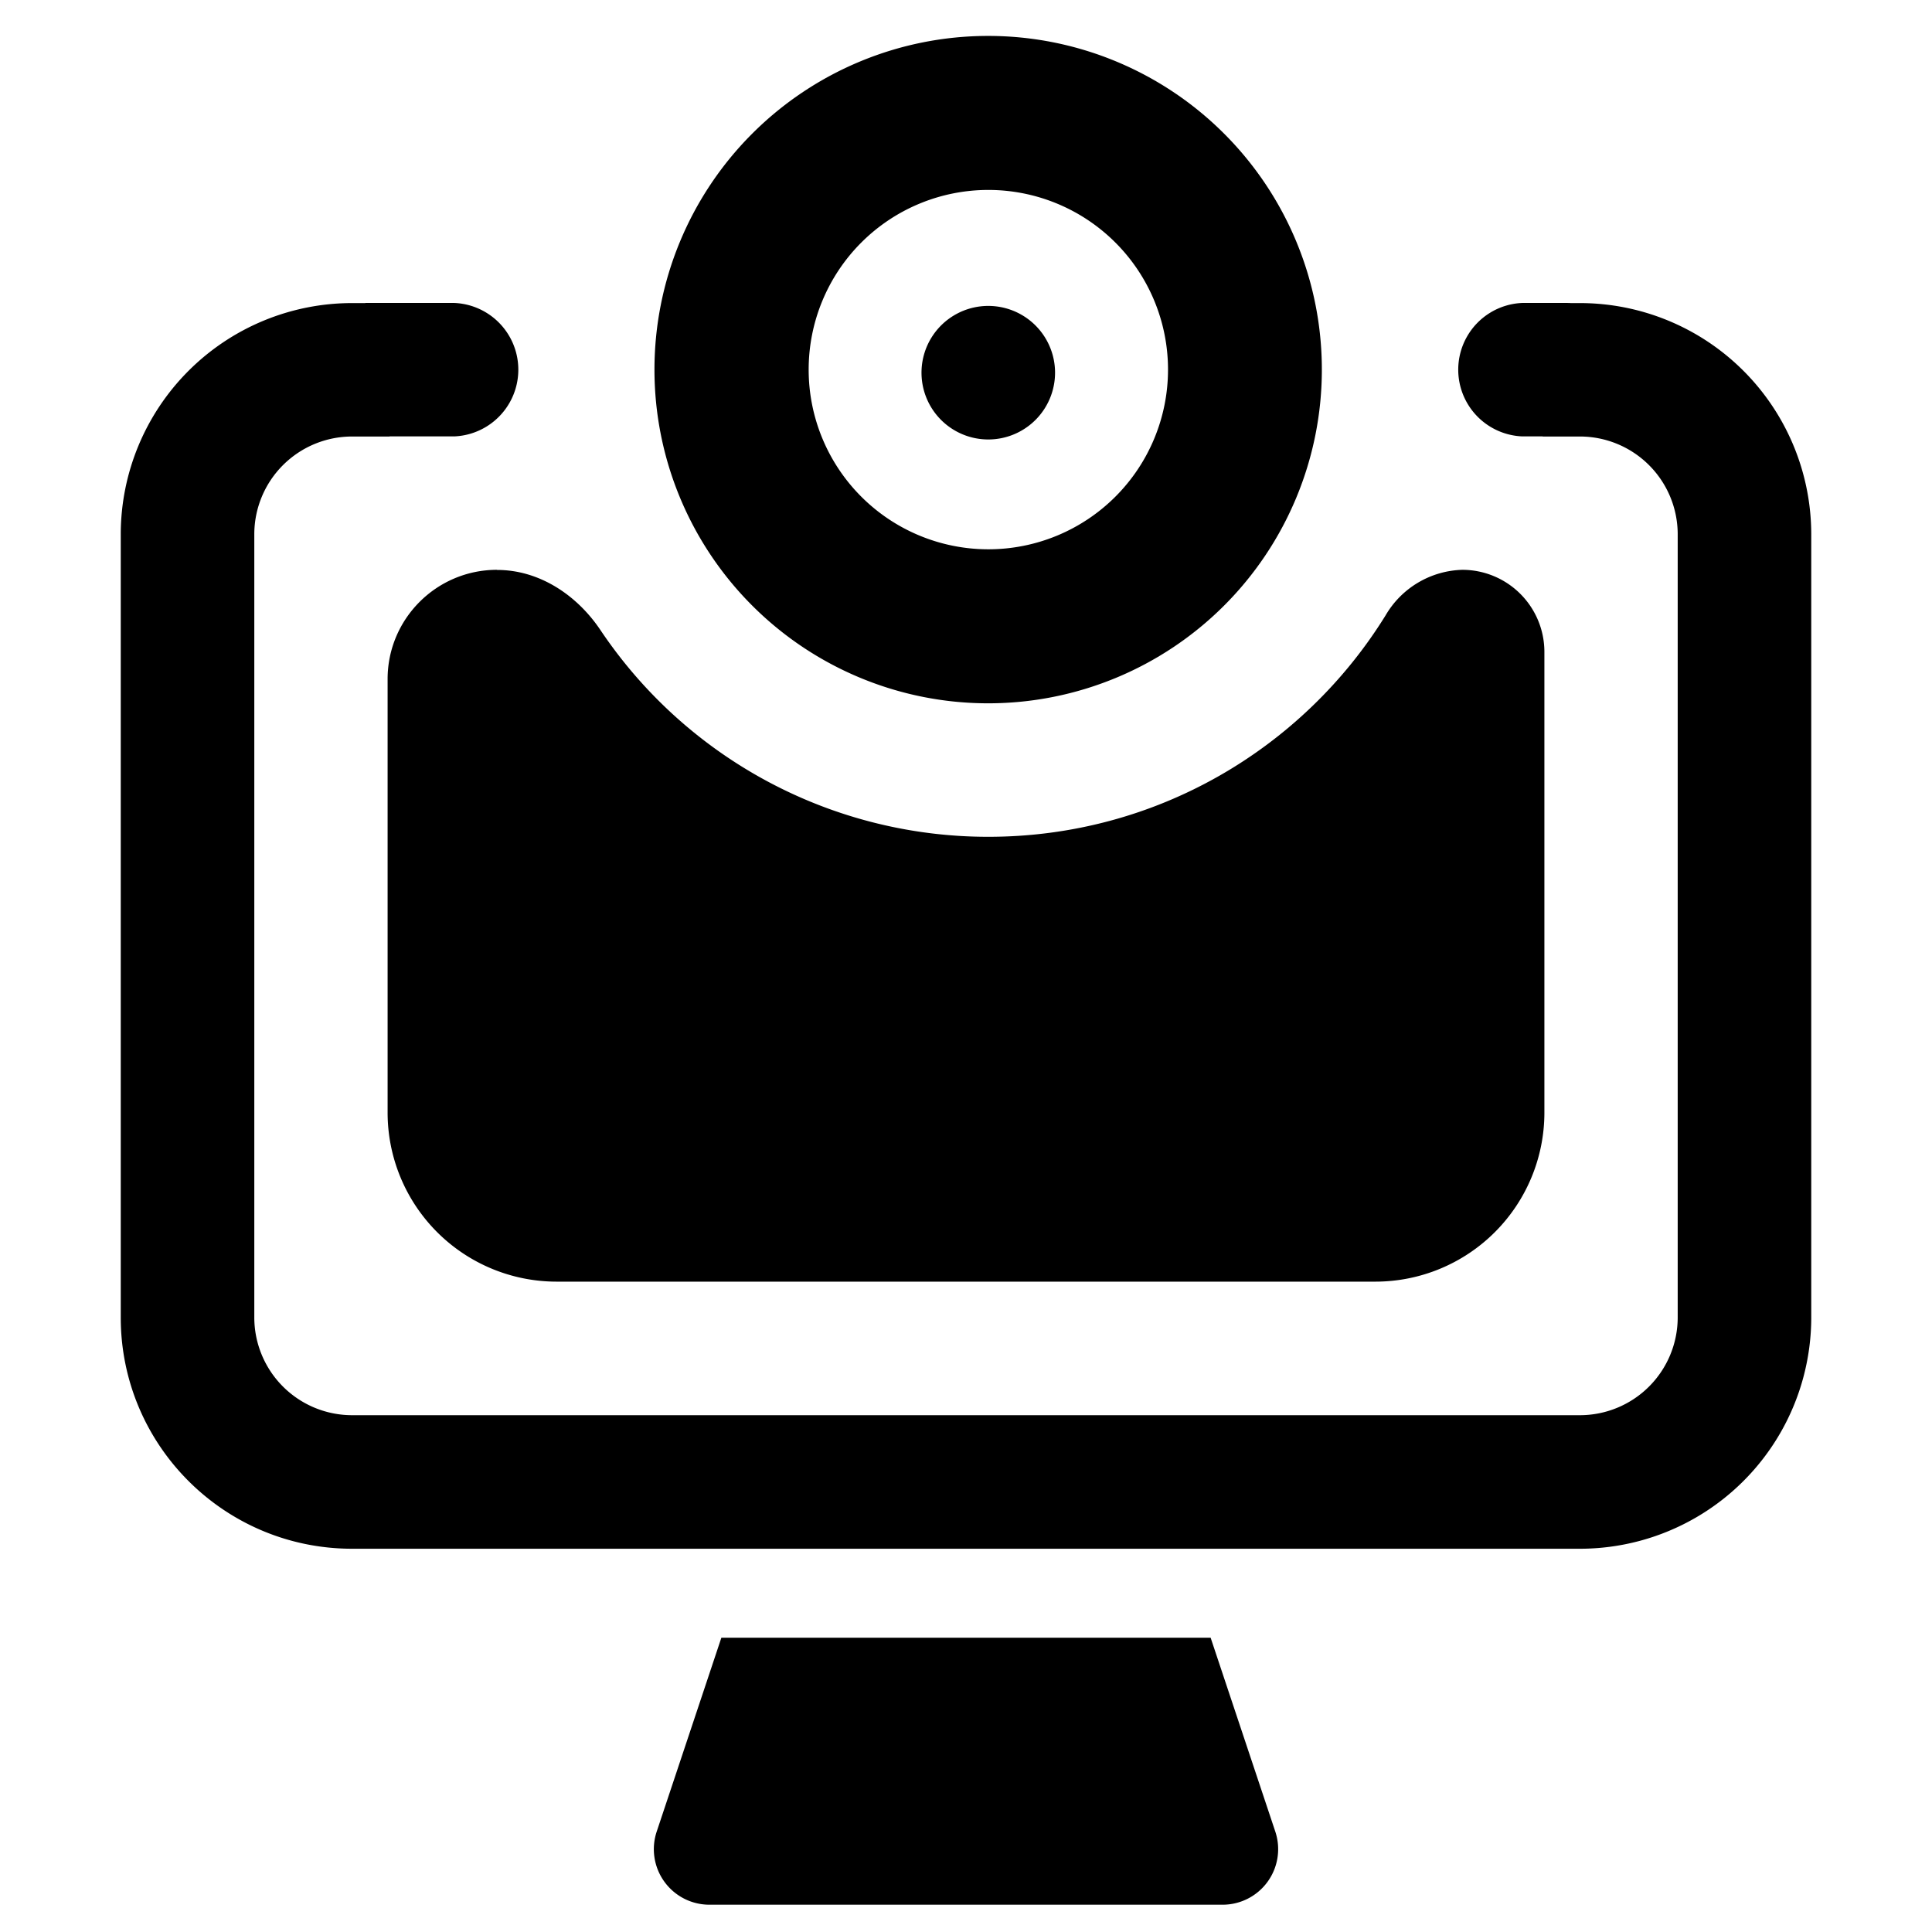 <!-- FILE GENERATED BY packages/components/design-tokens/build-scripts/generate-icons.js DO NOT CHANGE -->

<svg
    xmlns="http://www.w3.org/2000/svg"
    fill="none"
    data-token-name="IconVideoSystems_16"
    viewBox="0 0 16 16"
    aria-hidden="true"
>
    <path
        fill="currentColor"
        fill-rule="evenodd"
        d="M10.947 3.061a2.763 2.763 0 1 1-5.527 0 2.763 2.763 0 0 1 5.527 0Zm-1.274 0a1.488 1.488 0 1 1-2.976 0 1.488 1.488 0 0 1 2.976 0ZM3.026 2.51h-.11A1.916 1.916 0 0 0 1 4.426v6.485c0 1.058.858 1.915 1.916 1.915h10.168A1.916 1.916 0 0 0 15 10.91V4.425a1.916 1.916 0 0 0-1.916-1.915h-.075a.557.557 0 0 0-.035-.001h-.368a.553.553 0 0 0 0 1.105h.17v.001h.308a.81.81 0 0 1 .81.81v6.485a.81.81 0 0 1-.81.81H2.916a.81.81 0 0 1-.81-.81V4.425a.81.81 0 0 1 .81-.81h.31v-.001h.537a.553.553 0 0 0 0-1.105h-.737Zm2.948 11.053h4.052l.535 1.604a.46.46 0 0 1-.437.607H5.876a.46.46 0 0 1-.437-.607l.535-1.604Zm2.763-10.5a.553.553 0 1 1-1.105 0 .553.553 0 0 1 1.105 0Zm-4.62 1.657c.349 0 .66.207.855.497A3.865 3.865 0 0 0 8.185 6.93c1.39 0 2.609-.733 3.29-1.834a.76.76 0 0 1 .636-.377.68.68 0 0 1 .679.68v3.815a1.4 1.4 0 0 1-1.4 1.4H4.61a1.4 1.4 0 0 1-1.4-1.4v-3.59c0-.5.406-.905.906-.905Z"
        clip-rule="evenodd"
    />
</svg>
